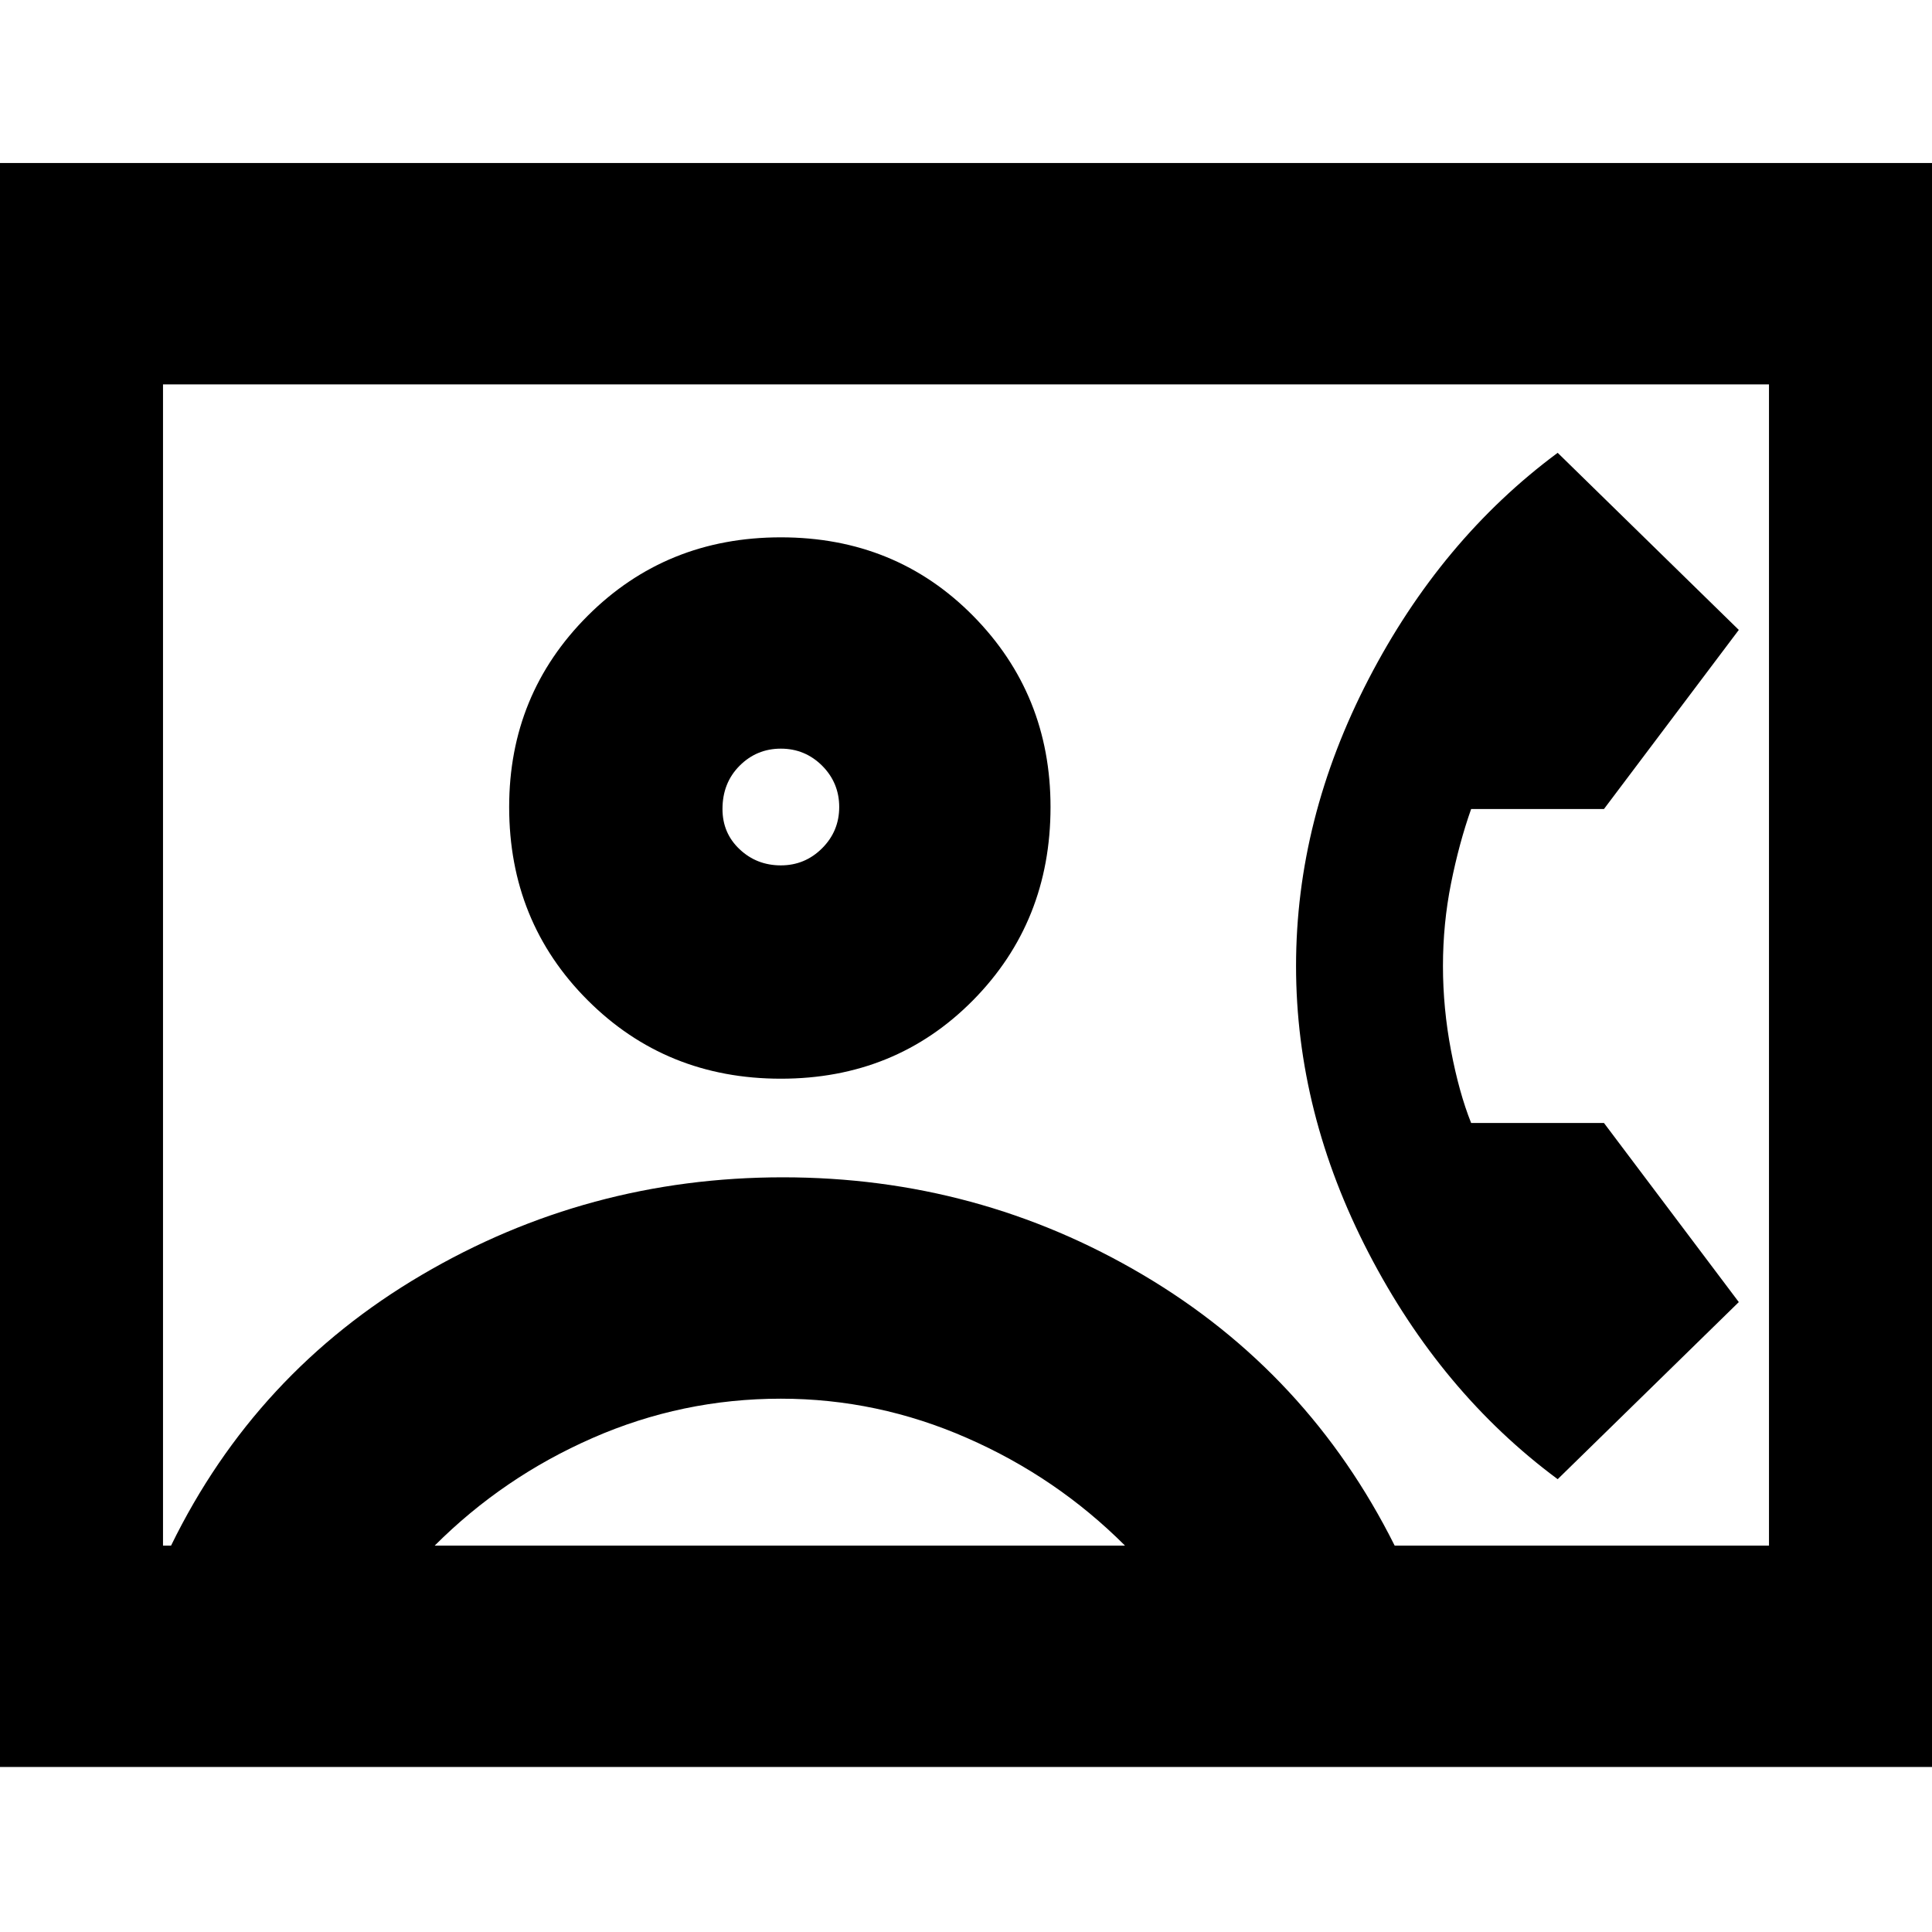 <svg xmlns="http://www.w3.org/2000/svg" height="24" width="24"><path d="M-0.725 21.95V2.025H24.725V21.95ZM2.025 19.2H2.125Q3.175 17.05 5.238 15.838Q7.3 14.625 9.725 14.625Q12.15 14.625 14.2 15.838Q16.25 17.05 17.325 19.2H21.975V4.775H2.025ZM9.7 13.4Q11.125 13.4 12.088 12.425Q13.05 11.45 13.05 10.025Q13.05 8.625 12.088 7.65Q11.125 6.675 9.7 6.675Q8.275 6.675 7.3 7.65Q6.325 8.625 6.325 10.025Q6.325 11.45 7.3 12.425Q8.275 13.4 9.7 13.4ZM19.35 18.375 21.6 16.175 19.925 13.95H18.275Q18.125 13.575 18.025 13.05Q17.925 12.525 17.925 12Q17.925 11.475 18.025 10.975Q18.125 10.475 18.275 10.05H19.925L21.6 7.825L19.35 5.625Q17.9 6.7 17 8.438Q16.1 10.175 16.1 12Q16.1 13.825 17 15.562Q17.9 17.3 19.35 18.375ZM5.4 19.2H13.975Q13.125 18.35 12.012 17.863Q10.9 17.375 9.7 17.375Q8.475 17.375 7.362 17.863Q6.25 18.35 5.4 19.2ZM9.7 10.75Q9.4 10.75 9.188 10.55Q8.975 10.35 8.975 10.05Q8.975 9.725 9.188 9.512Q9.4 9.3 9.7 9.3Q10 9.3 10.213 9.512Q10.425 9.725 10.425 10.025Q10.425 10.325 10.213 10.537Q10 10.75 9.7 10.75ZM12 11.975Q12 11.975 12 11.975Q12 11.975 12 11.975Q12 11.975 12 11.975Q12 11.975 12 11.975Z"/></svg>
